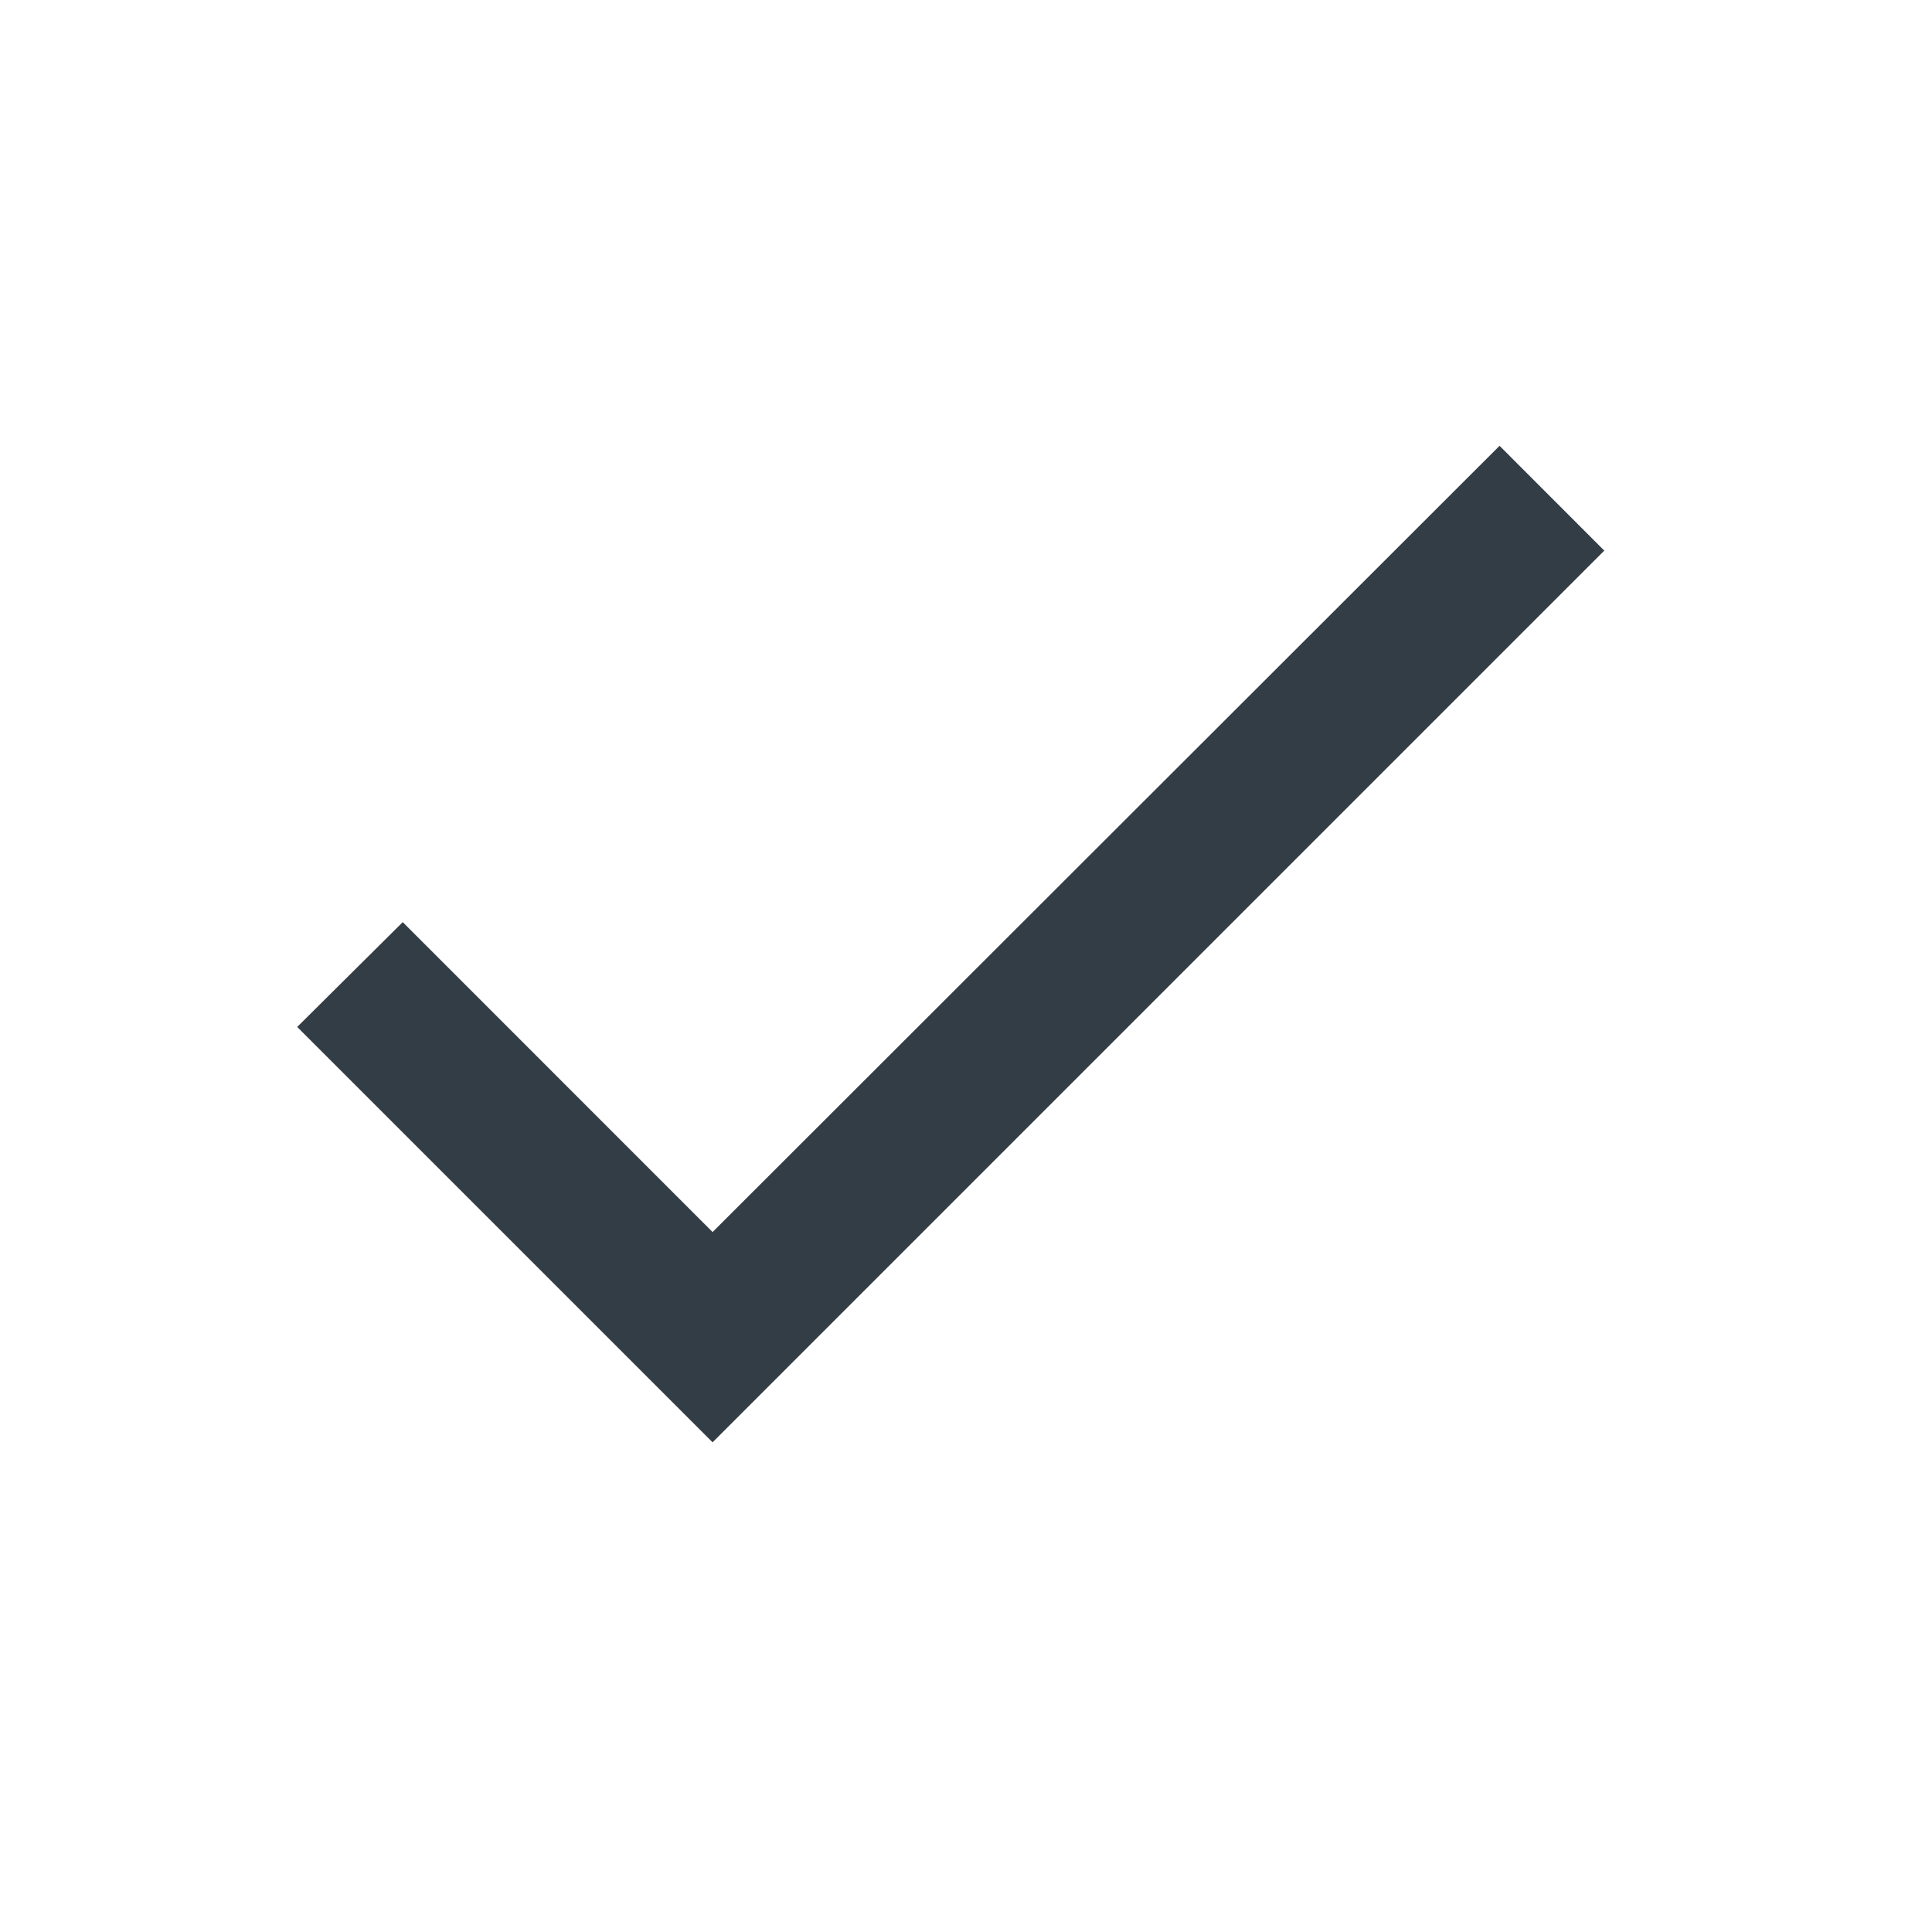 <svg width="24" height="24" viewBox="0 0 24 24" fill="none" xmlns="http://www.w3.org/2000/svg">
<g id="Status/check">
<path id="check" fill-rule="evenodd" clip-rule="evenodd" d="M8.852 15.305L5.003 11.455L3.692 12.757L8.852 17.917L19.929 6.84L18.628 5.538L8.852 15.305Z" fill="#333D45"/>
</g>
</svg>
